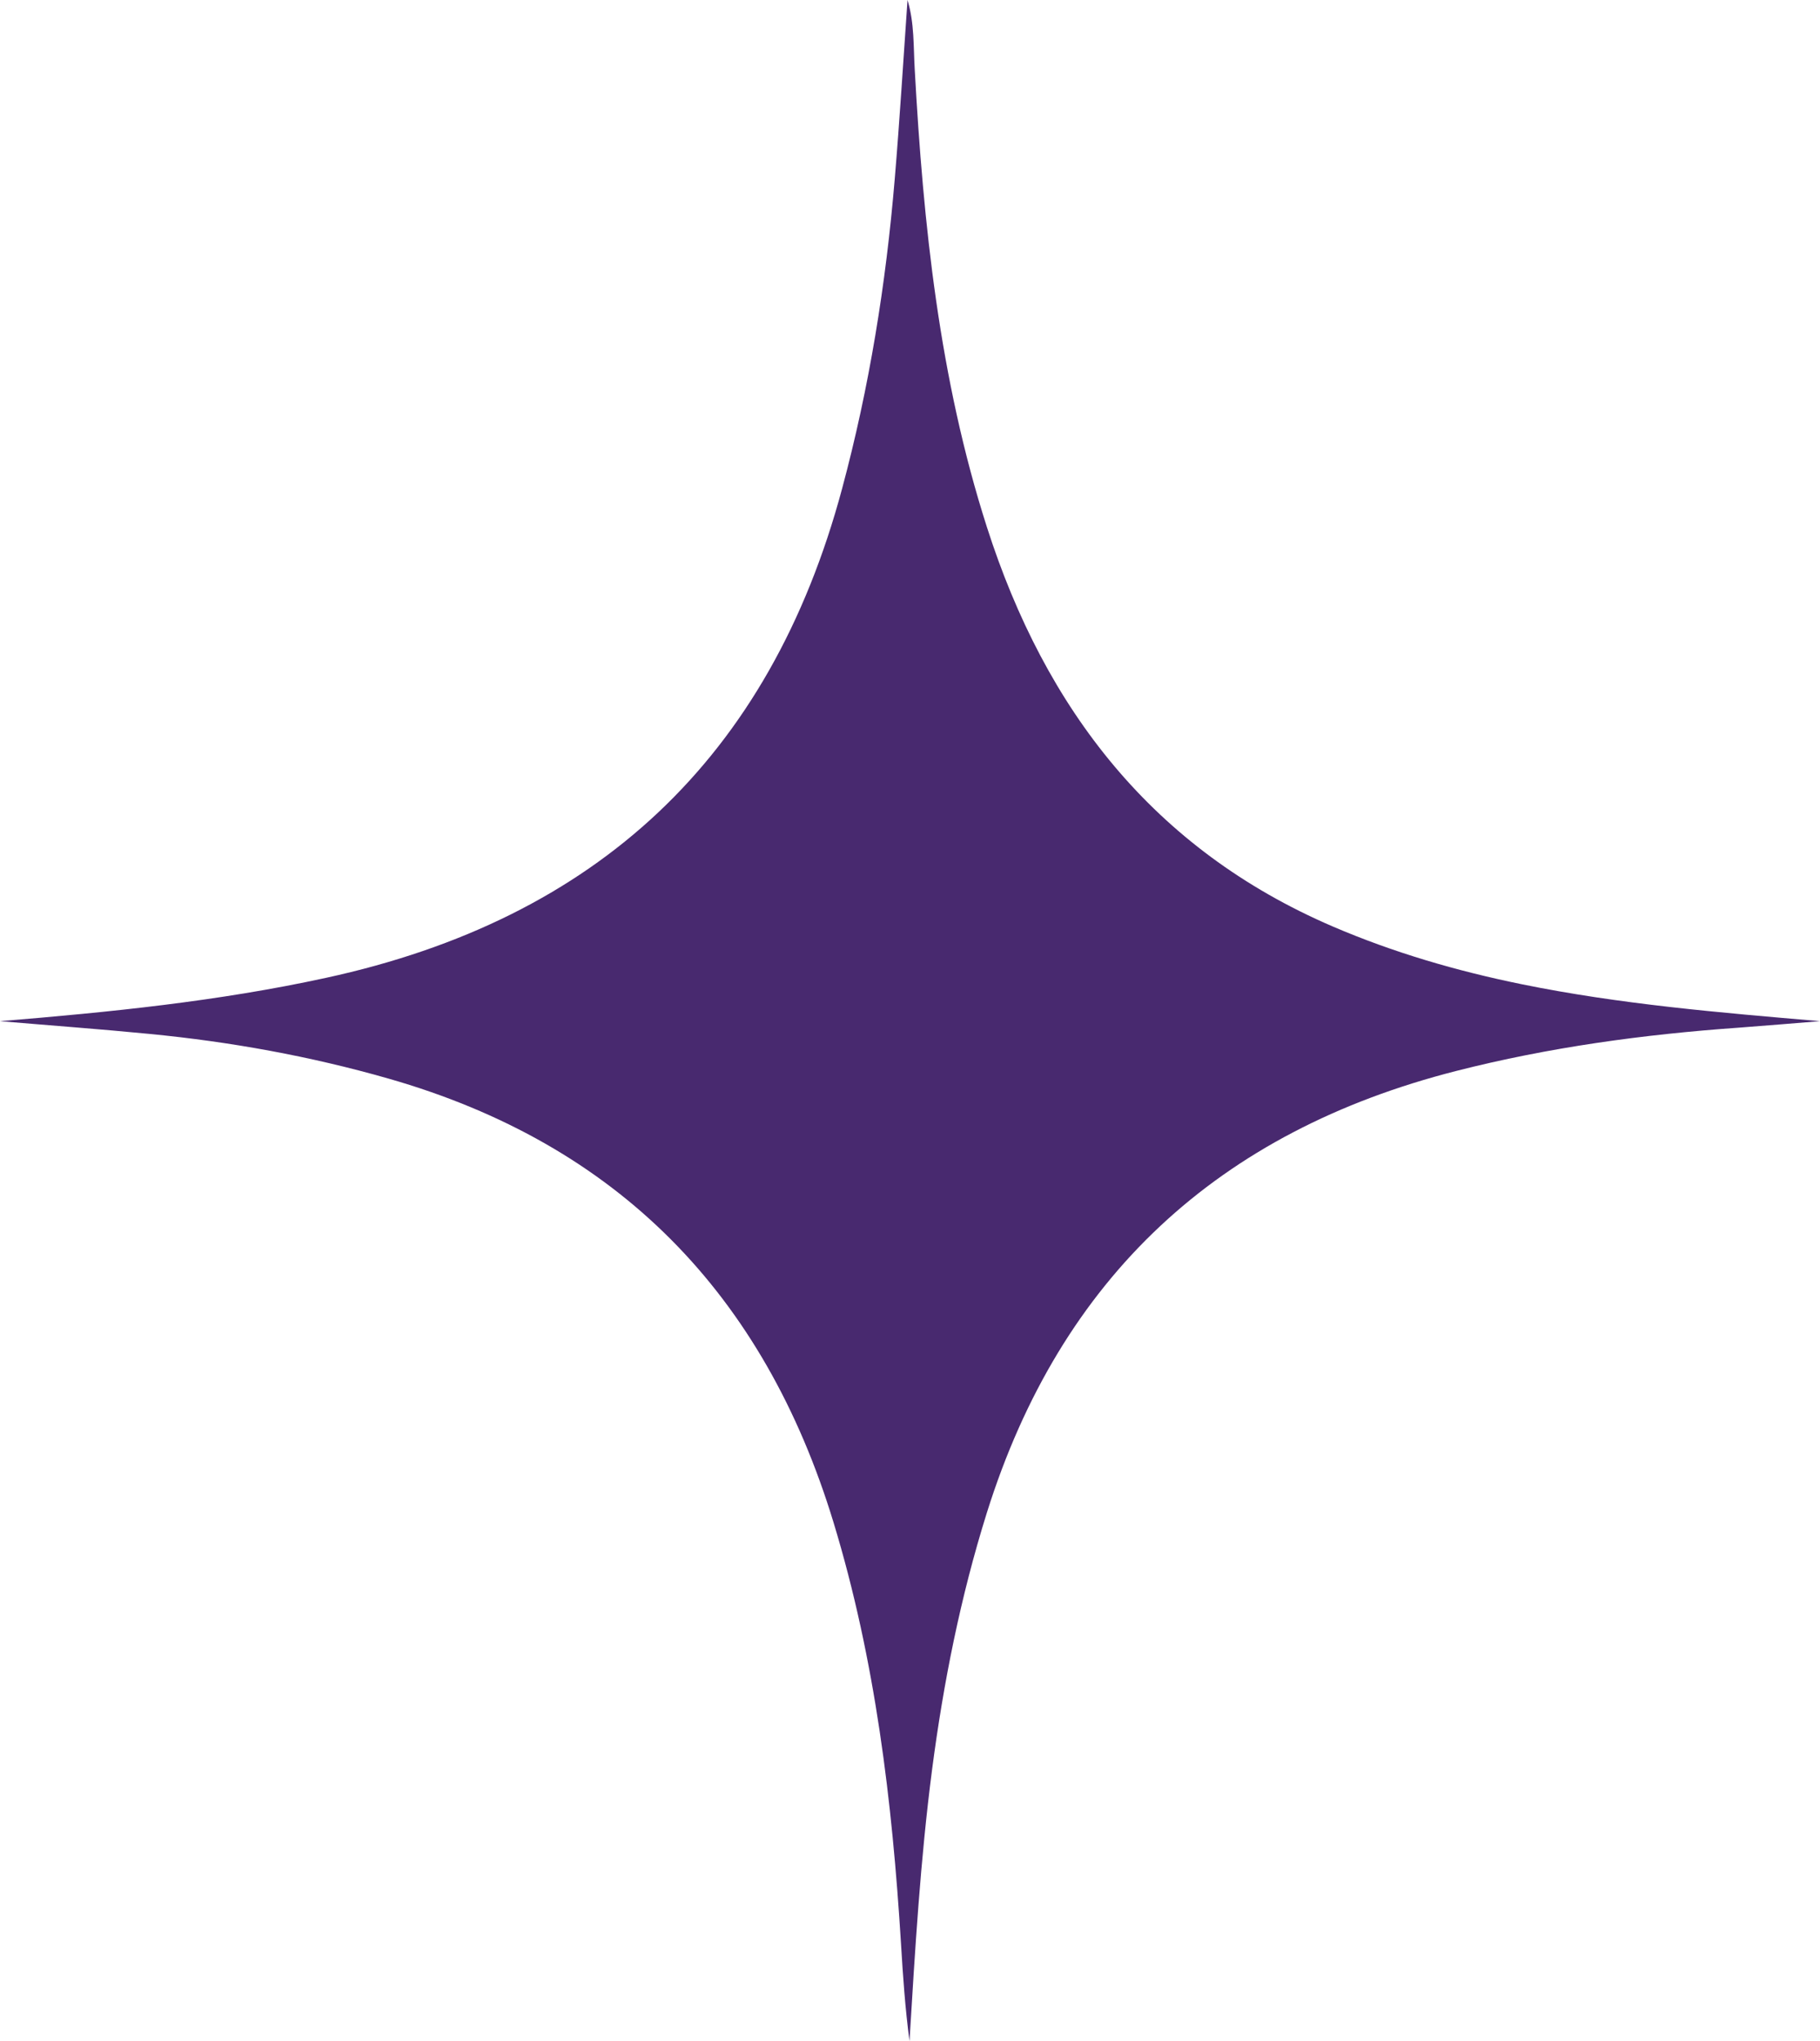 <svg width="33" height="37" viewBox="0 0 33 37" fill="none" xmlns="http://www.w3.org/2000/svg">
<path d="M32.999 18.512C32.508 18.551 32.015 18.594 31.524 18.63C29.797 18.752 28.088 18.985 26.406 19.414C22.098 20.511 19.235 23.146 17.893 27.425C17.417 28.945 17.107 30.497 16.901 32.075C16.688 33.709 16.591 35.353 16.491 37C16.413 36.412 16.372 35.826 16.337 35.238C16.178 32.653 15.872 30.092 15.114 27.601C13.855 23.465 11.208 20.743 7.041 19.552C5.622 19.146 4.177 18.885 2.71 18.743C1.808 18.655 0.903 18.589 0 18.512C1.991 18.349 3.963 18.151 5.909 17.727C10.811 16.663 13.956 13.749 15.268 8.861C15.764 7.017 16.064 5.146 16.223 3.248C16.314 2.167 16.379 1.083 16.455 0C16.582 0.424 16.561 0.845 16.586 1.263C16.741 4.07 17.03 6.858 17.894 9.554C18.955 12.866 20.911 15.395 24.162 16.794C25.265 17.268 26.41 17.601 27.585 17.841C29.371 18.206 31.18 18.356 33 18.512H32.999Z" fill="#48296F"/>
</svg>
